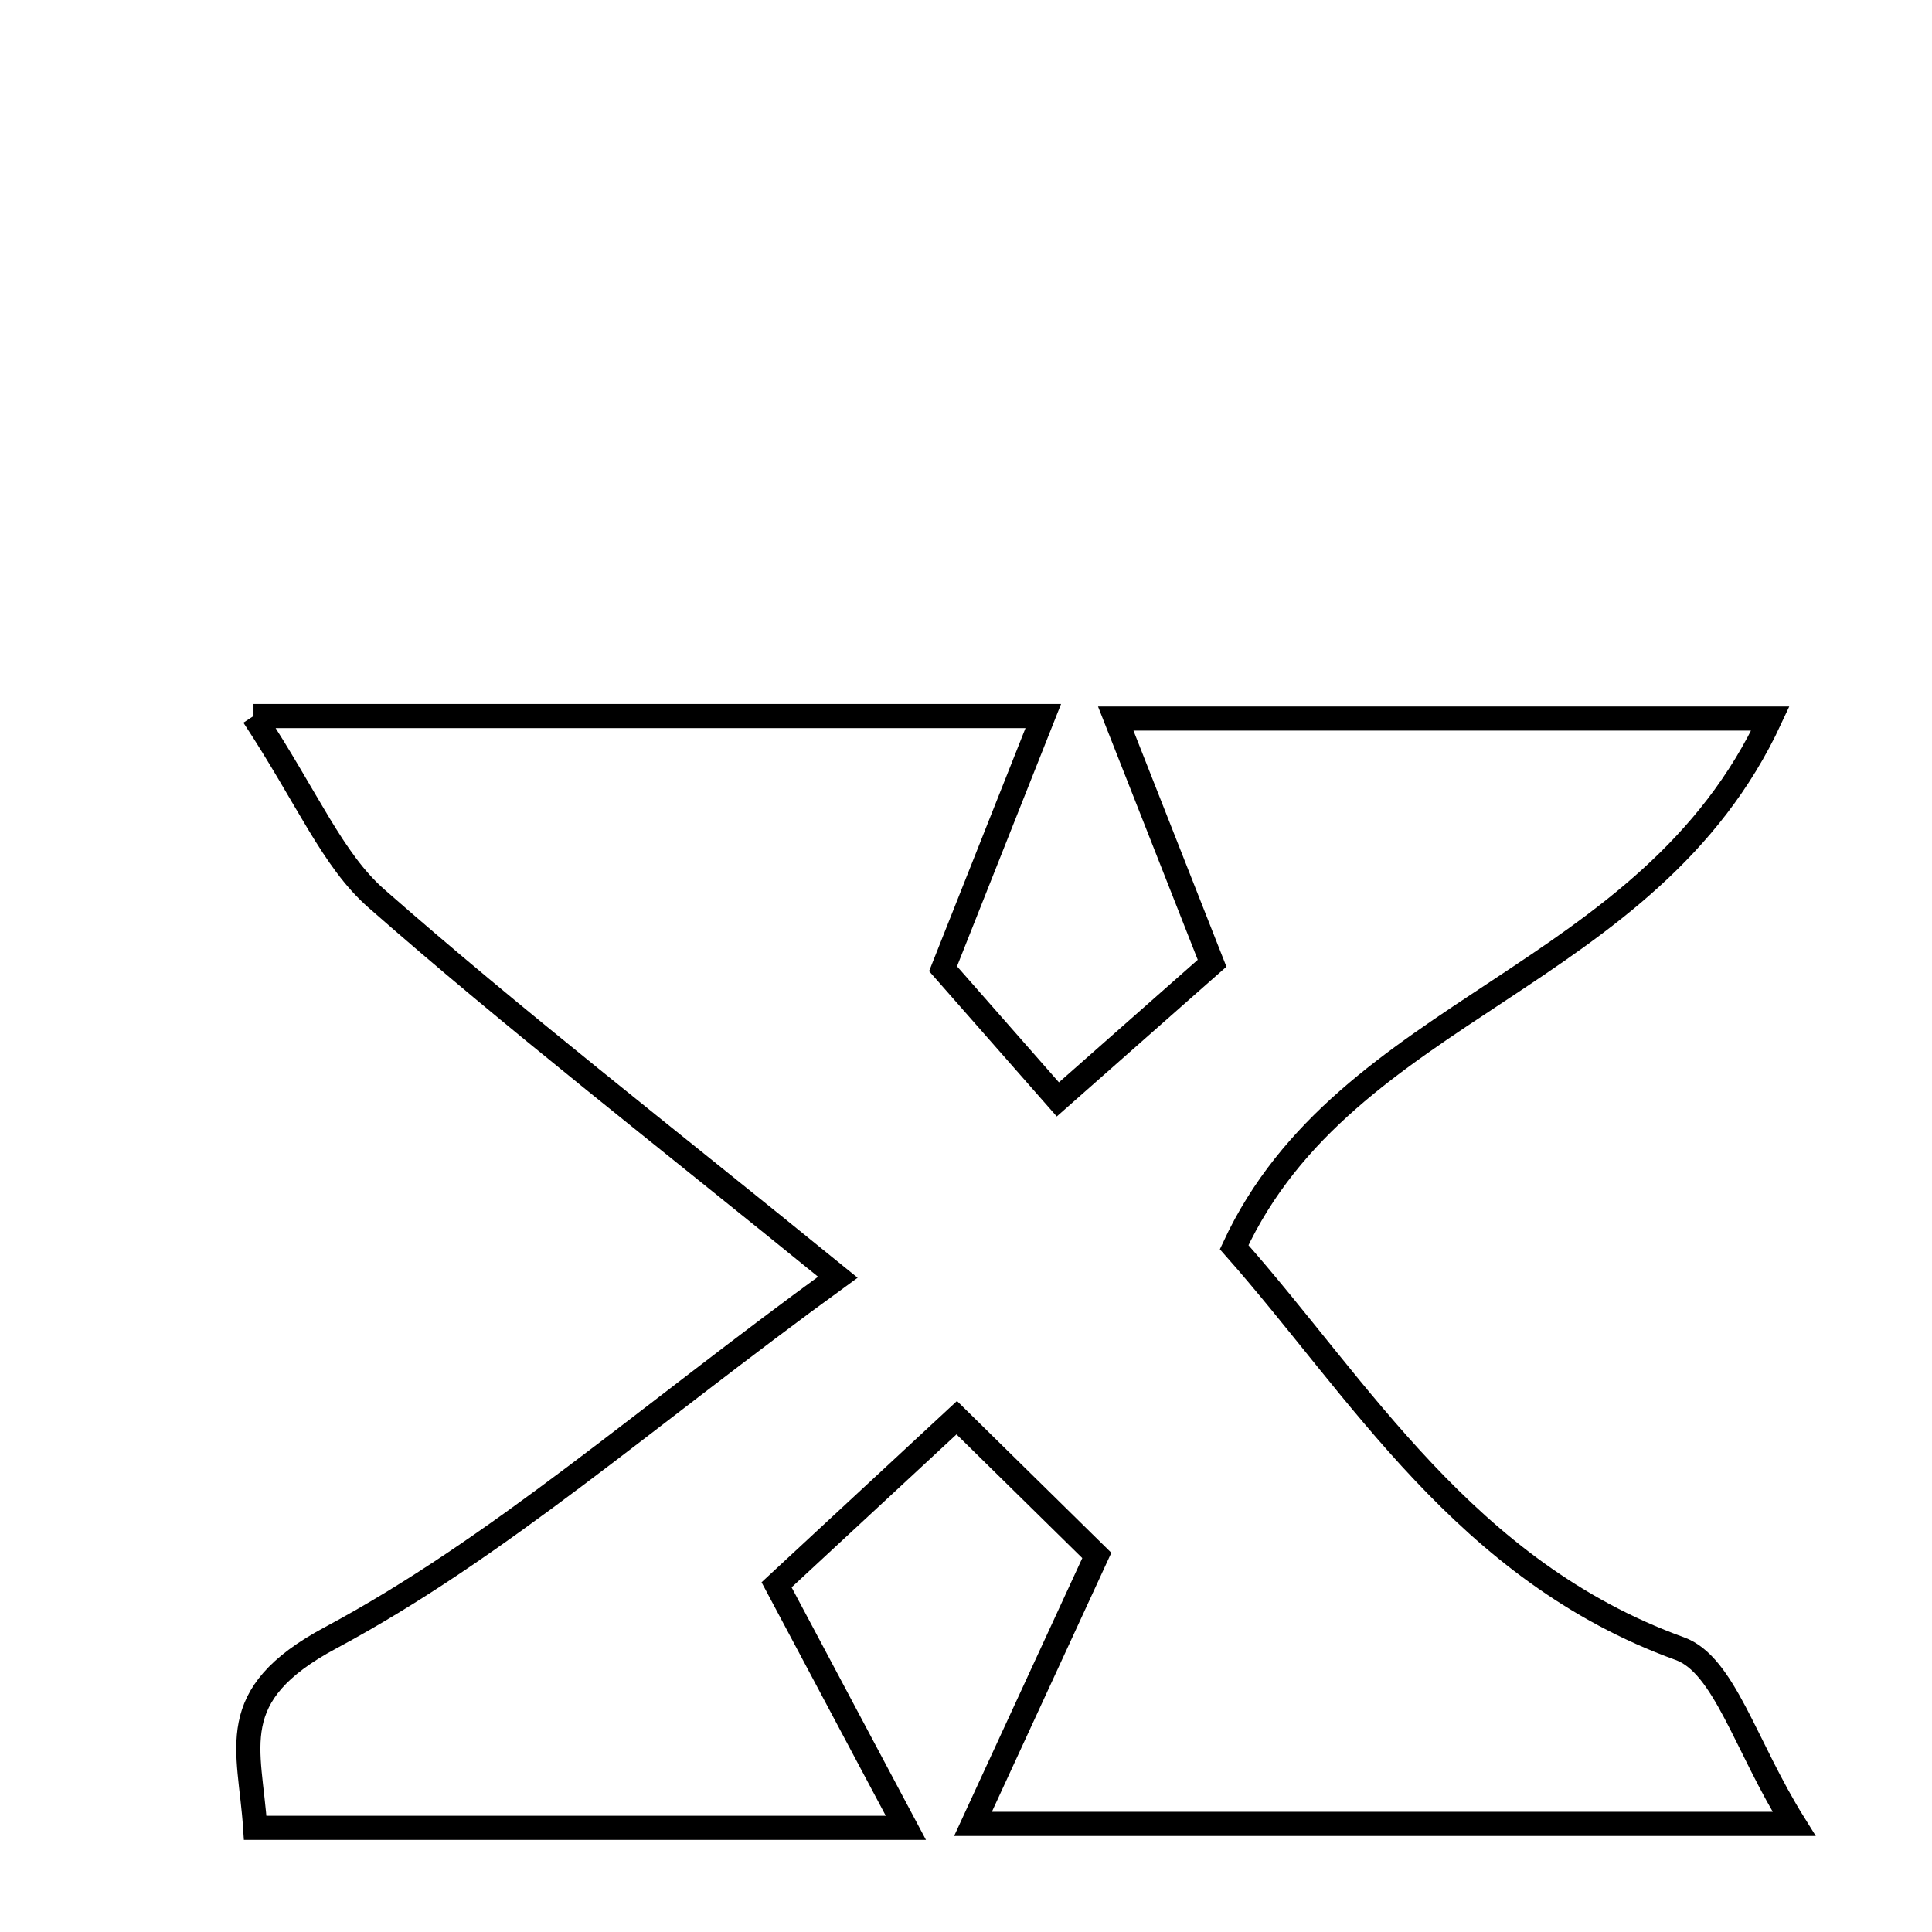 <svg xmlns="http://www.w3.org/2000/svg" viewBox="0.0 0.0 24.0 24.0" height="200px" width="200px"><path fill="none" stroke="black" stroke-width=".3" stroke-opacity="1.0"  filling="0" d="M3.149 8.895 C6.692 8.895 9.602 8.895 12.96 8.895 C12.501 10.051 12.135 10.974 11.715 12.034 C12.08 12.448 12.54 12.973 13.141 13.657 C13.835 13.044 14.483 12.473 15.057 11.966 C14.657 10.951 14.317 10.089 13.86 8.926 C16.66 8.926 19.039 8.926 21.992 8.926 C20.48 12.181 16.721 12.498 15.331 15.493 C16.885 17.248 18.199 19.514 20.867 20.48 C21.42 20.68 21.68 21.686 22.286 22.657 C18.654 22.657 15.638 22.657 12.087 22.657 C12.616 21.51 13.015 20.645 13.625 19.322 C13.21 18.914 12.59 18.304 11.885 17.611 C10.92 18.506 10.267 19.112 9.647 19.687 C10.137 20.607 10.588 21.456 11.253 22.706 C8.067 22.706 5.748 22.706 3.17 22.706 C3.105 21.712 2.769 21.061 4.105 20.346 C6.184 19.233 7.996 17.62 10.408 15.866 C8.183 14.056 6.383 12.661 4.675 11.161 C4.128 10.68 3.824 9.921 3.149 8.895"></path></svg>